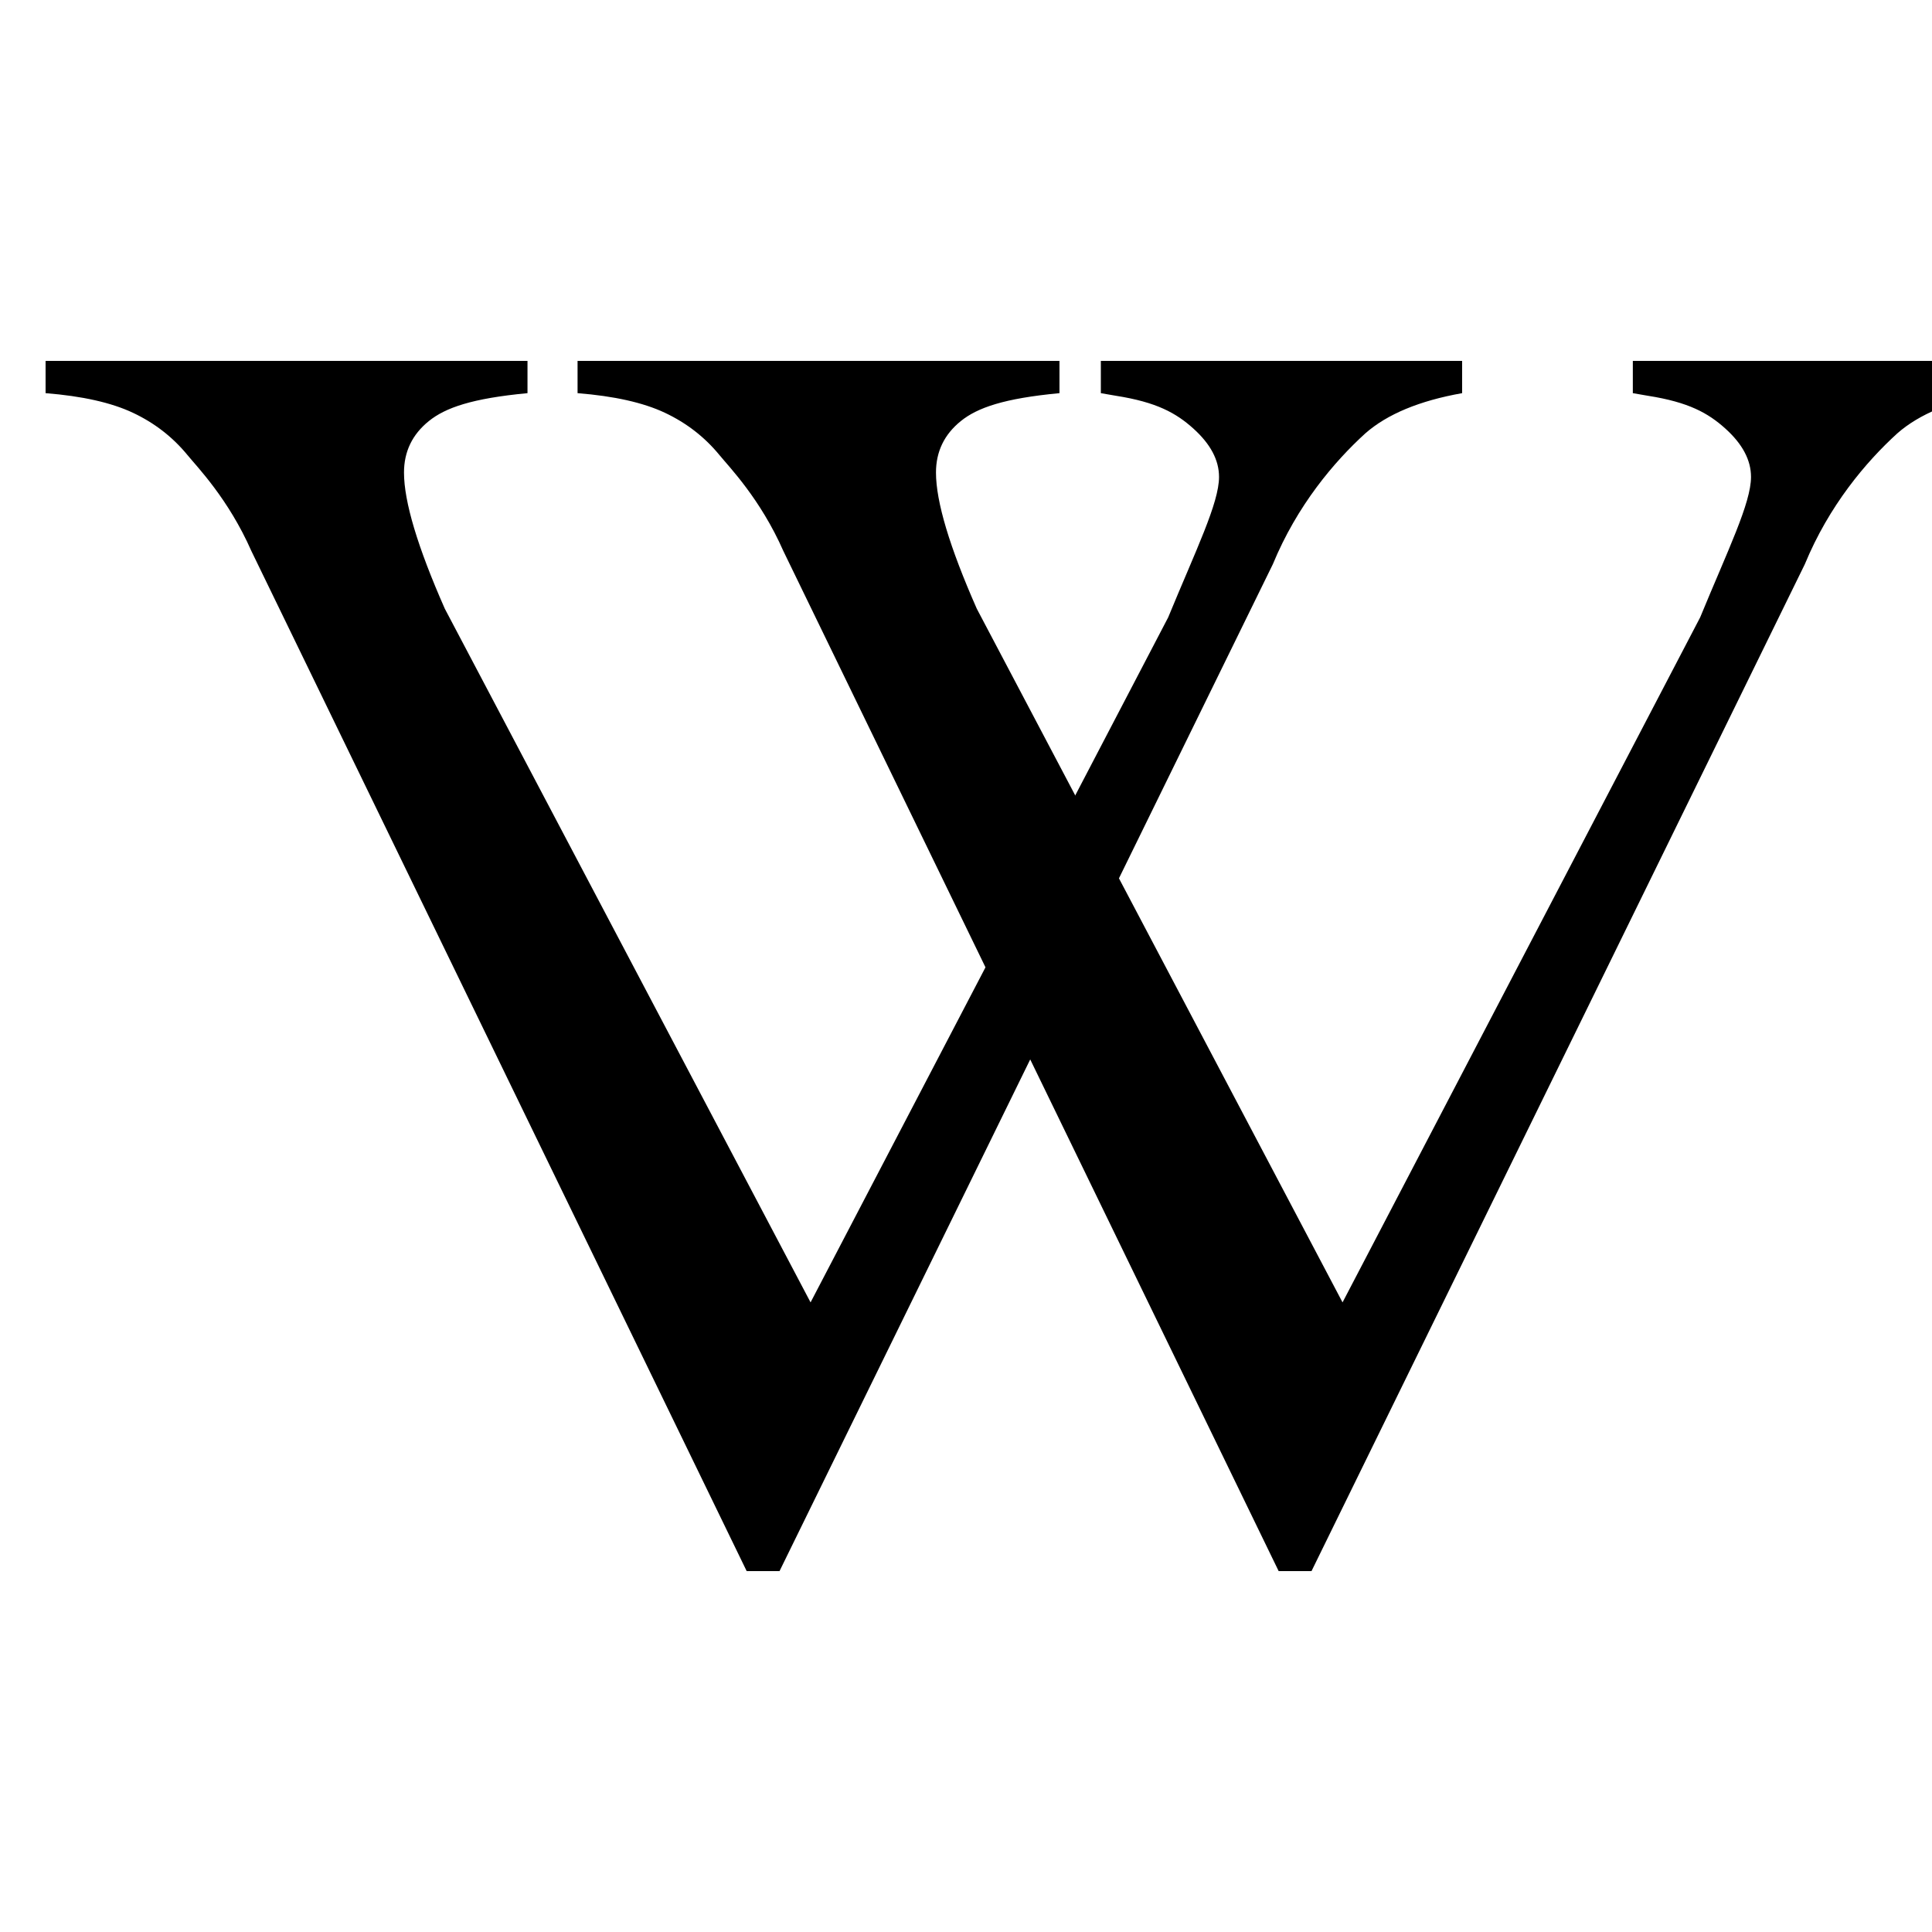 <svg height="128" viewBox="0 0 128 128" width="128" xmlns="http://www.w3.org/2000/svg" xmlns:xlink="http://www.w3.org/1999/xlink"><defs><path id="a" d="m93.849 0v2.139c-2.822.501-4.957 1.388-6.407 2.659-2.077 1.889-4.525 4.779-6.132 8.672l-32.685 66.712h-2.175l-32.813-67.579c-1.528-3.469-3.606-5.589-4.233-6.359-.979-1.195-2.184-2.13-3.614-2.804-1.431-.675-3.361-1.108-5.79-1.301v-2.139h31.928v2.139c-3.683.347-5.439.964-6.537 1.85-1.097.886-1.645 2.023-1.645 3.411 0 1.927.901 4.933 2.703 9.018l24.233 45.959 23.692-45.381c1.842-4.47 3.37-7.573 3.37-9.307 0-1.118-.568-2.187-1.705-3.209-1.136-1.021-2.422-1.744-5.125-2.168-.196-.038-.529-.096-1-.173v-2.139h23.935z"/></defs><use x="3.02" xlink:href="#a" y="23.909"/><use x="38.265" xlink:href="#a" y="23.909"/></svg>